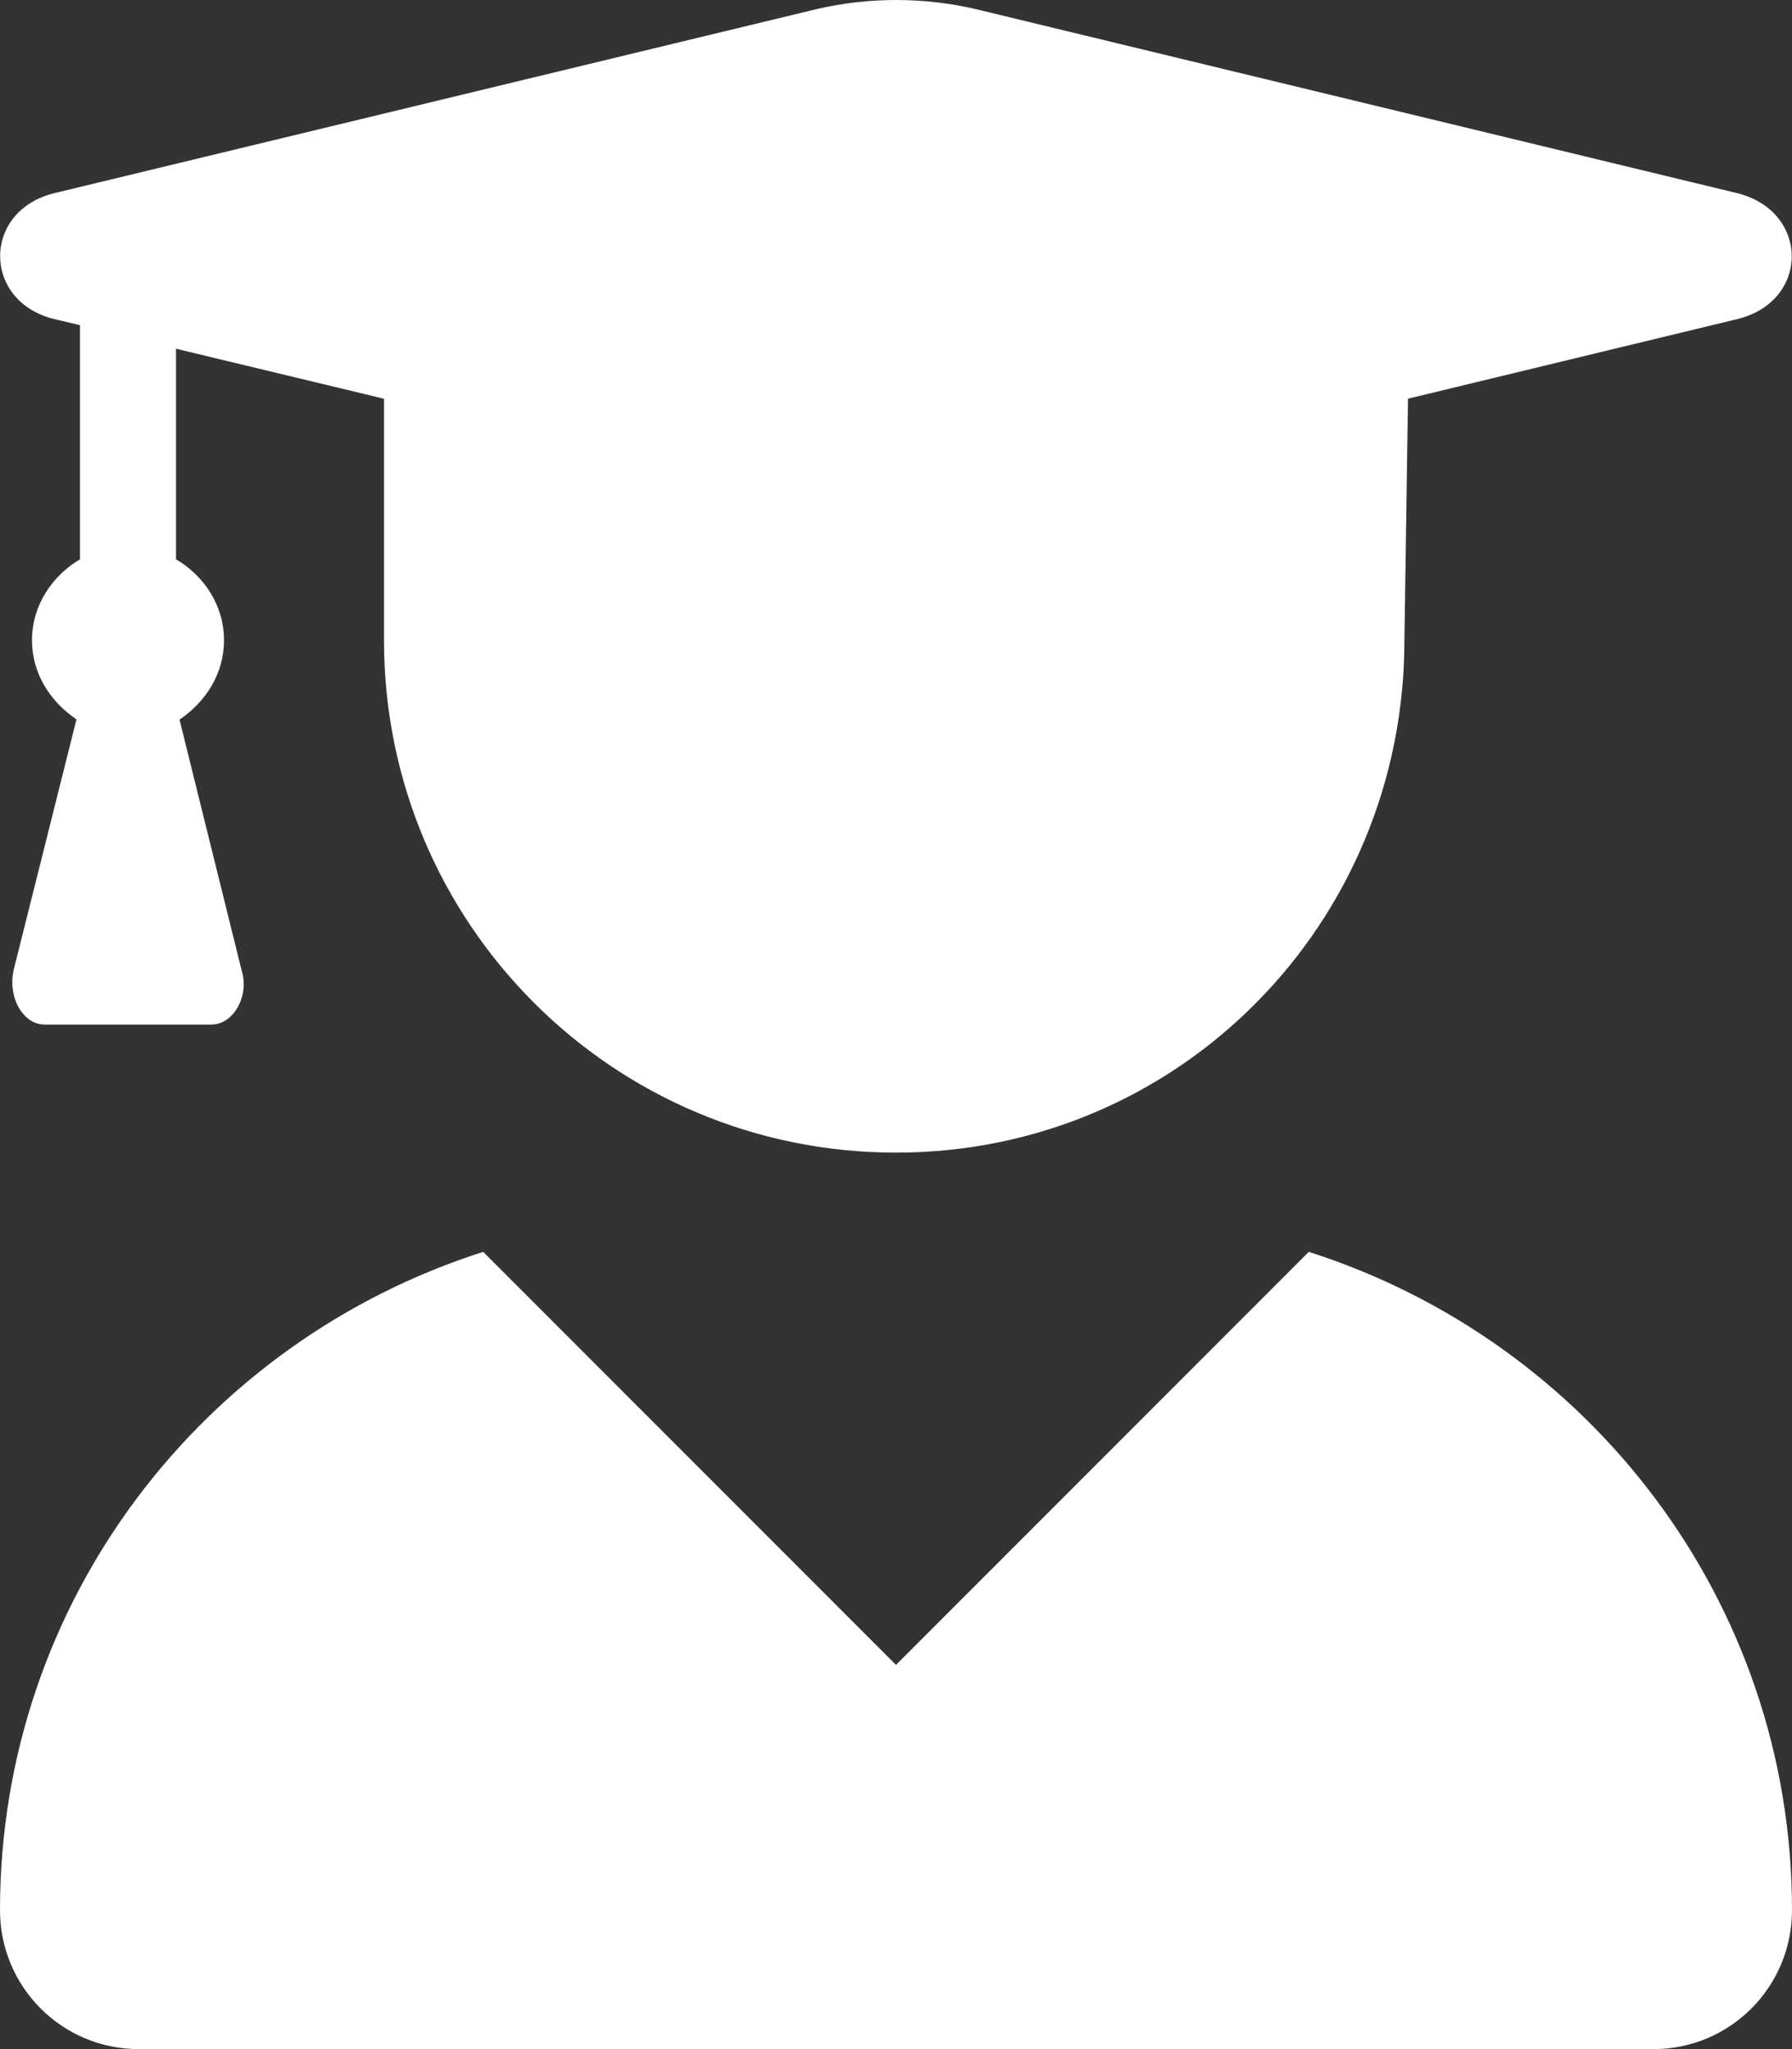 <svg xmlns="http://www.w3.org/2000/svg" width="28" height="32" viewBox="0 0 28 32" fill="#fff">
  <rect x="0" y="0" width="28" height="32" fill="#333333" stroke="none"/>
  <path
    d="M0.852 4.984L1.25 5.078V8.734C0.812 8.994 0.5 9.456 0.5 10C0.5 10.523 0.789 10.961 1.195 11.234L0.219 15.125C0.109 15.556 0.352 16 0.696 16H3.305C3.649 16 3.891 15.555 3.782 15.181L2.805 11.238C3.211 10.963 3.5 10.525 3.5 10C3.5 9.453 3.188 8.992 2.75 8.734V5.446L6 6.227L6 10C6 14.422 9.578 18 14 18C18.422 18 21.944 14.422 21.944 10L22 6.226L27.141 4.984C28.281 4.711 28.281 3.297 27.141 3.016L15.241 0.141C14.428 -0.047 13.577 -0.047 12.764 0.141L0.851 3.016C-0.281 3.289 -0.281 4.711 0.852 4.984ZM20.45 19.55L14 26L7.55 19.55C3.179 20.944 0 25 0 29.831C0 31.031 0.971 32 2.167 32H25.836C27.031 32 28 31.031 28 29.831C28 25 24.819 20.944 20.45 19.55Z" />
</svg>